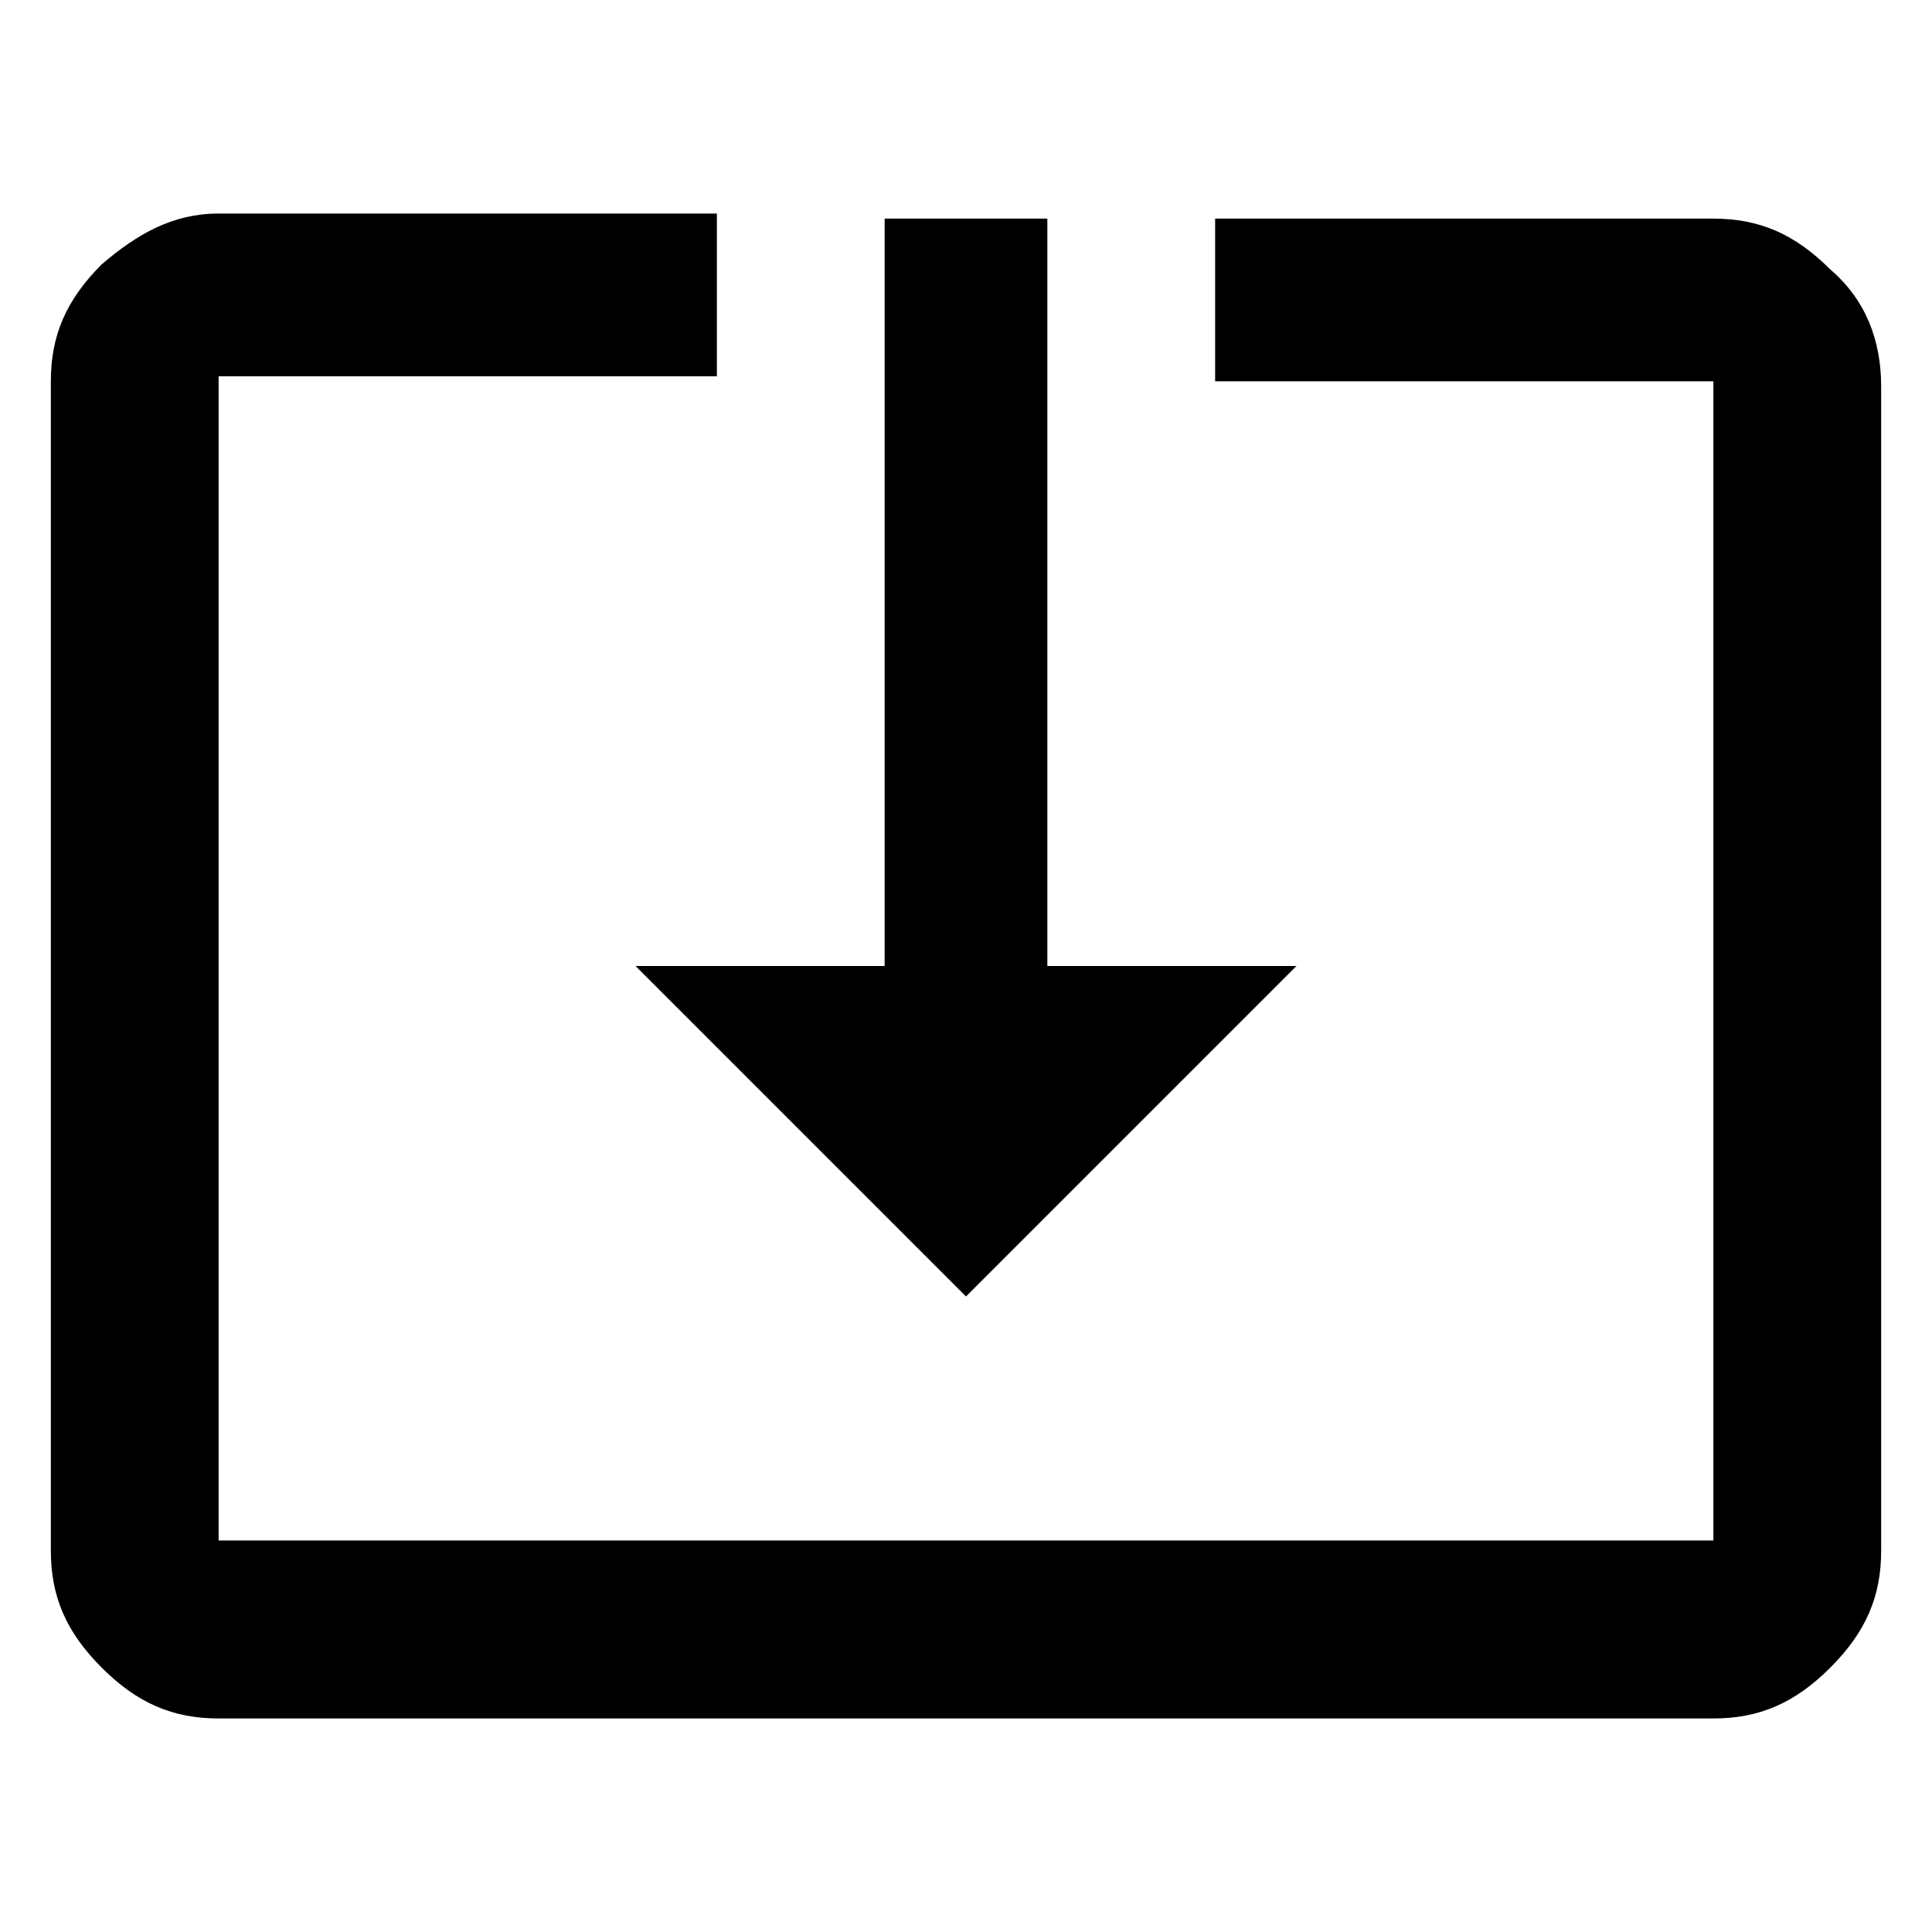 <svg xmlns="http://www.w3.org/2000/svg" width="38" height="38" viewBox="0 0 38 38"><path d="M33.7 4.3c.9 0 1.6.3 2.3 1 .7.6 1 1.4 1 2.3v22.9c0 .9-.3 1.6-1 2.3-.7.7-1.4 1-2.3 1H4.3c-.9 0-1.6-.3-2.3-1-.7-.7-1-1.4-1-2.3v-23c0-.9.3-1.6 1-2.3.7-.6 1.4-1 2.3-1h9.8v3.2H4.3v22.9h29.4V7.5h-9.8V4.3h9.8zM19 25.5L12.5 19h4.9V4.3h3.2V19h4.9L19 25.5z"/></svg>